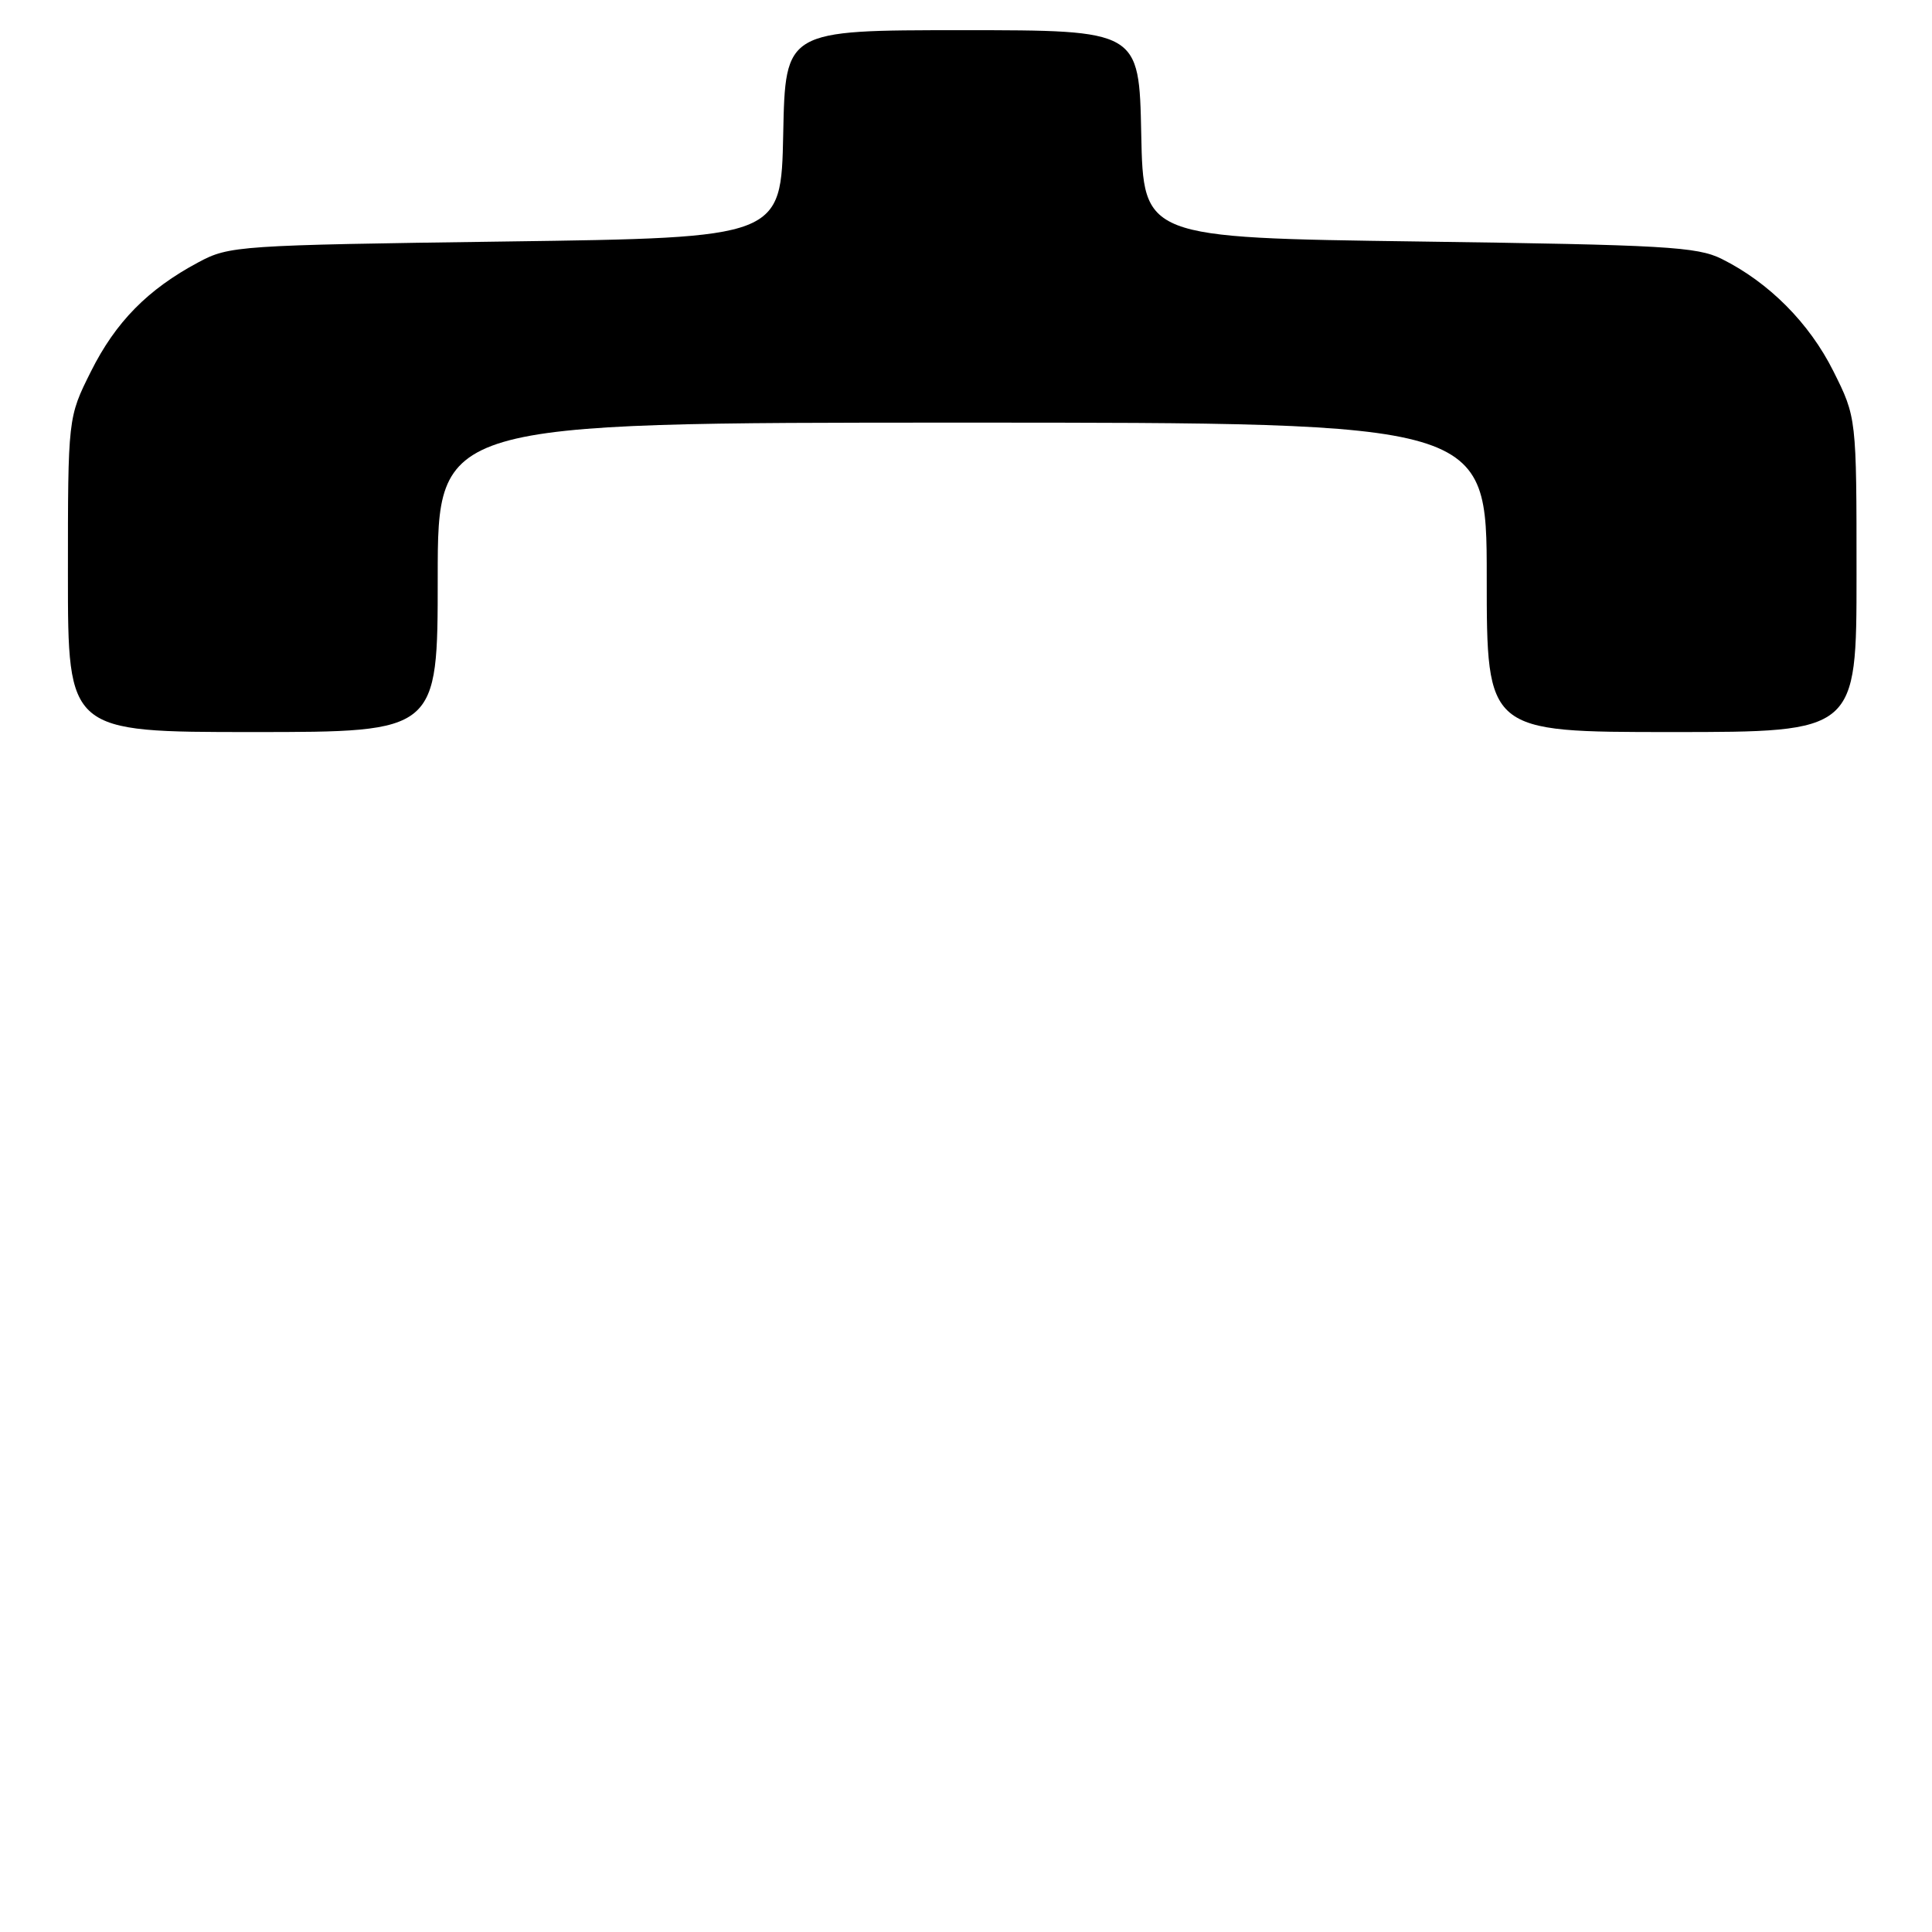 <?xml version="1.0" encoding="UTF-8" standalone="no"?>
<!DOCTYPE svg PUBLIC "-//W3C//DTD SVG 1.1//EN" "http://www.w3.org/Graphics/SVG/1.1/DTD/svg11.dtd" >
<svg xmlns="http://www.w3.org/2000/svg" xmlns:xlink="http://www.w3.org/1999/xlink" version="1.1" viewBox="0 0 256 256">
 <g >
 <path fill="currentColor"
d=" M 58.00 76.50 C 58.00 56.00 58.00 56.00 127.50 56.00 C 197.00 56.00 197.00 56.00 197.00 76.50 C 197.00 97.00 197.00 97.00 221.50 97.00 C 246.00 97.00 246.00 97.00 246.00 76.16 C 246.00 55.32 246.00 55.32 242.93 49.18 C 239.74 42.80 234.40 37.43 228.14 34.31 C 224.89 32.69 220.62 32.45 188.00 32.00 C 151.50 31.50 151.50 31.50 151.22 17.75 C 150.94 4.00 150.94 4.00 127.50 4.00 C 104.06 4.00 104.06 4.00 103.78 17.75 C 103.50 31.50 103.50 31.50 67.00 32.00 C 31.52 32.49 30.38 32.56 26.28 34.76 C 19.58 38.34 15.33 42.66 12.05 49.22 C 9.00 55.32 9.00 55.32 9.00 76.16 C 9.00 97.00 9.00 97.00 33.50 97.00 C 58.00 97.00 58.00 97.00 58.00 76.50 Z "/>
</g>
</svg>